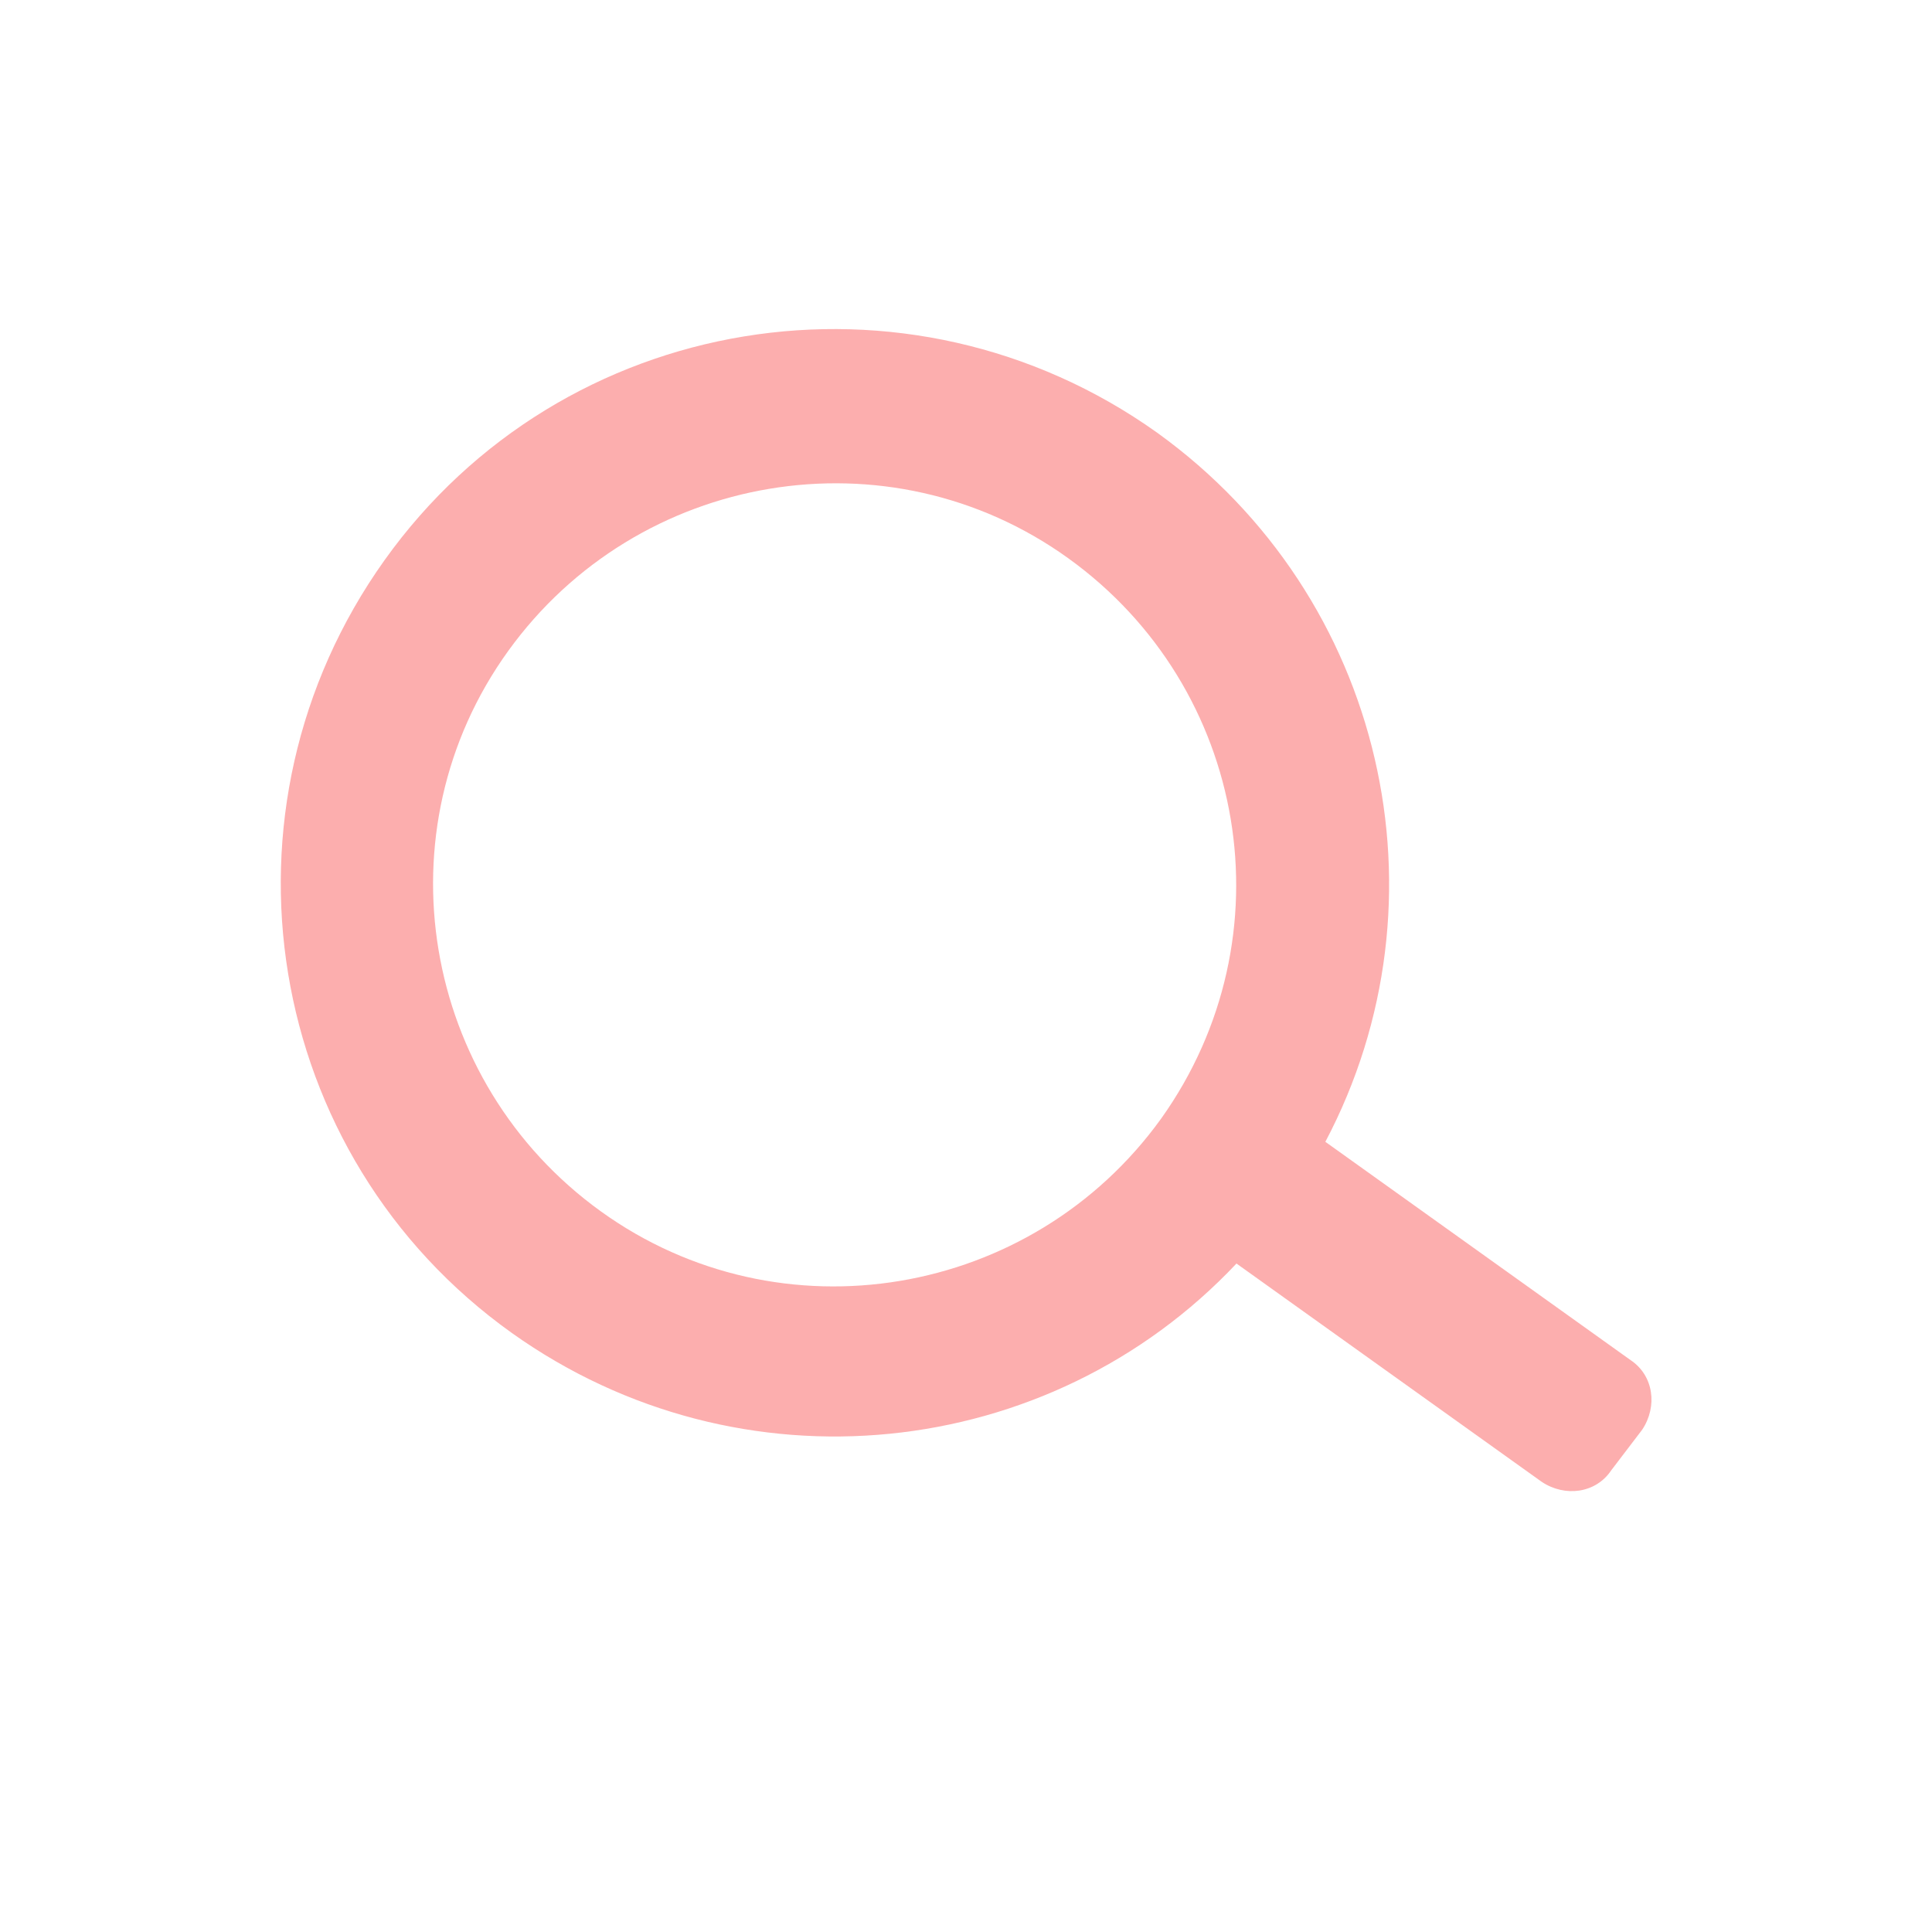 <?xml version="1.0" encoding="utf-8"?>
<!-- Generator: Adobe Illustrator 22.1.0, SVG Export Plug-In . SVG Version: 6.00 Build 0)  -->
<svg version="1.0" xmlns="http://www.w3.org/2000/svg" xmlns:xlink="http://www.w3.org/1999/xlink" x="0px" y="0px"
	 viewBox="0 0 100 100" style="enable-background:new 0 0 100 100;" xml:space="preserve">
<style type="text/css">
	.st0{fill:#FCAEAE;}
</style>
<g id="Layer_1">
</g>
<g id="Layer_2">
	<path class="st0" d="M59.9,22.4c-12.9-9.2-30.8-6.3-40,6.6s-6.3,30.8,6.6,40c11.8,8.4,27.8,6.7,37.5-3.6l15.8,11.3
		c1.2,0.8,2.8,0.6,3.6-0.6L85,74c0.8-1.2,0.6-2.8-0.6-3.6L68.6,59.1C75.2,46.6,71.7,30.9,59.9,22.4z M60.1,57.9
		c-6.7,9.3-19.7,11.5-29,4.8s-11.5-19.7-4.8-29s19.7-11.5,29-4.8S66.8,48.5,60.1,57.9z"/>
</g>
</svg>
